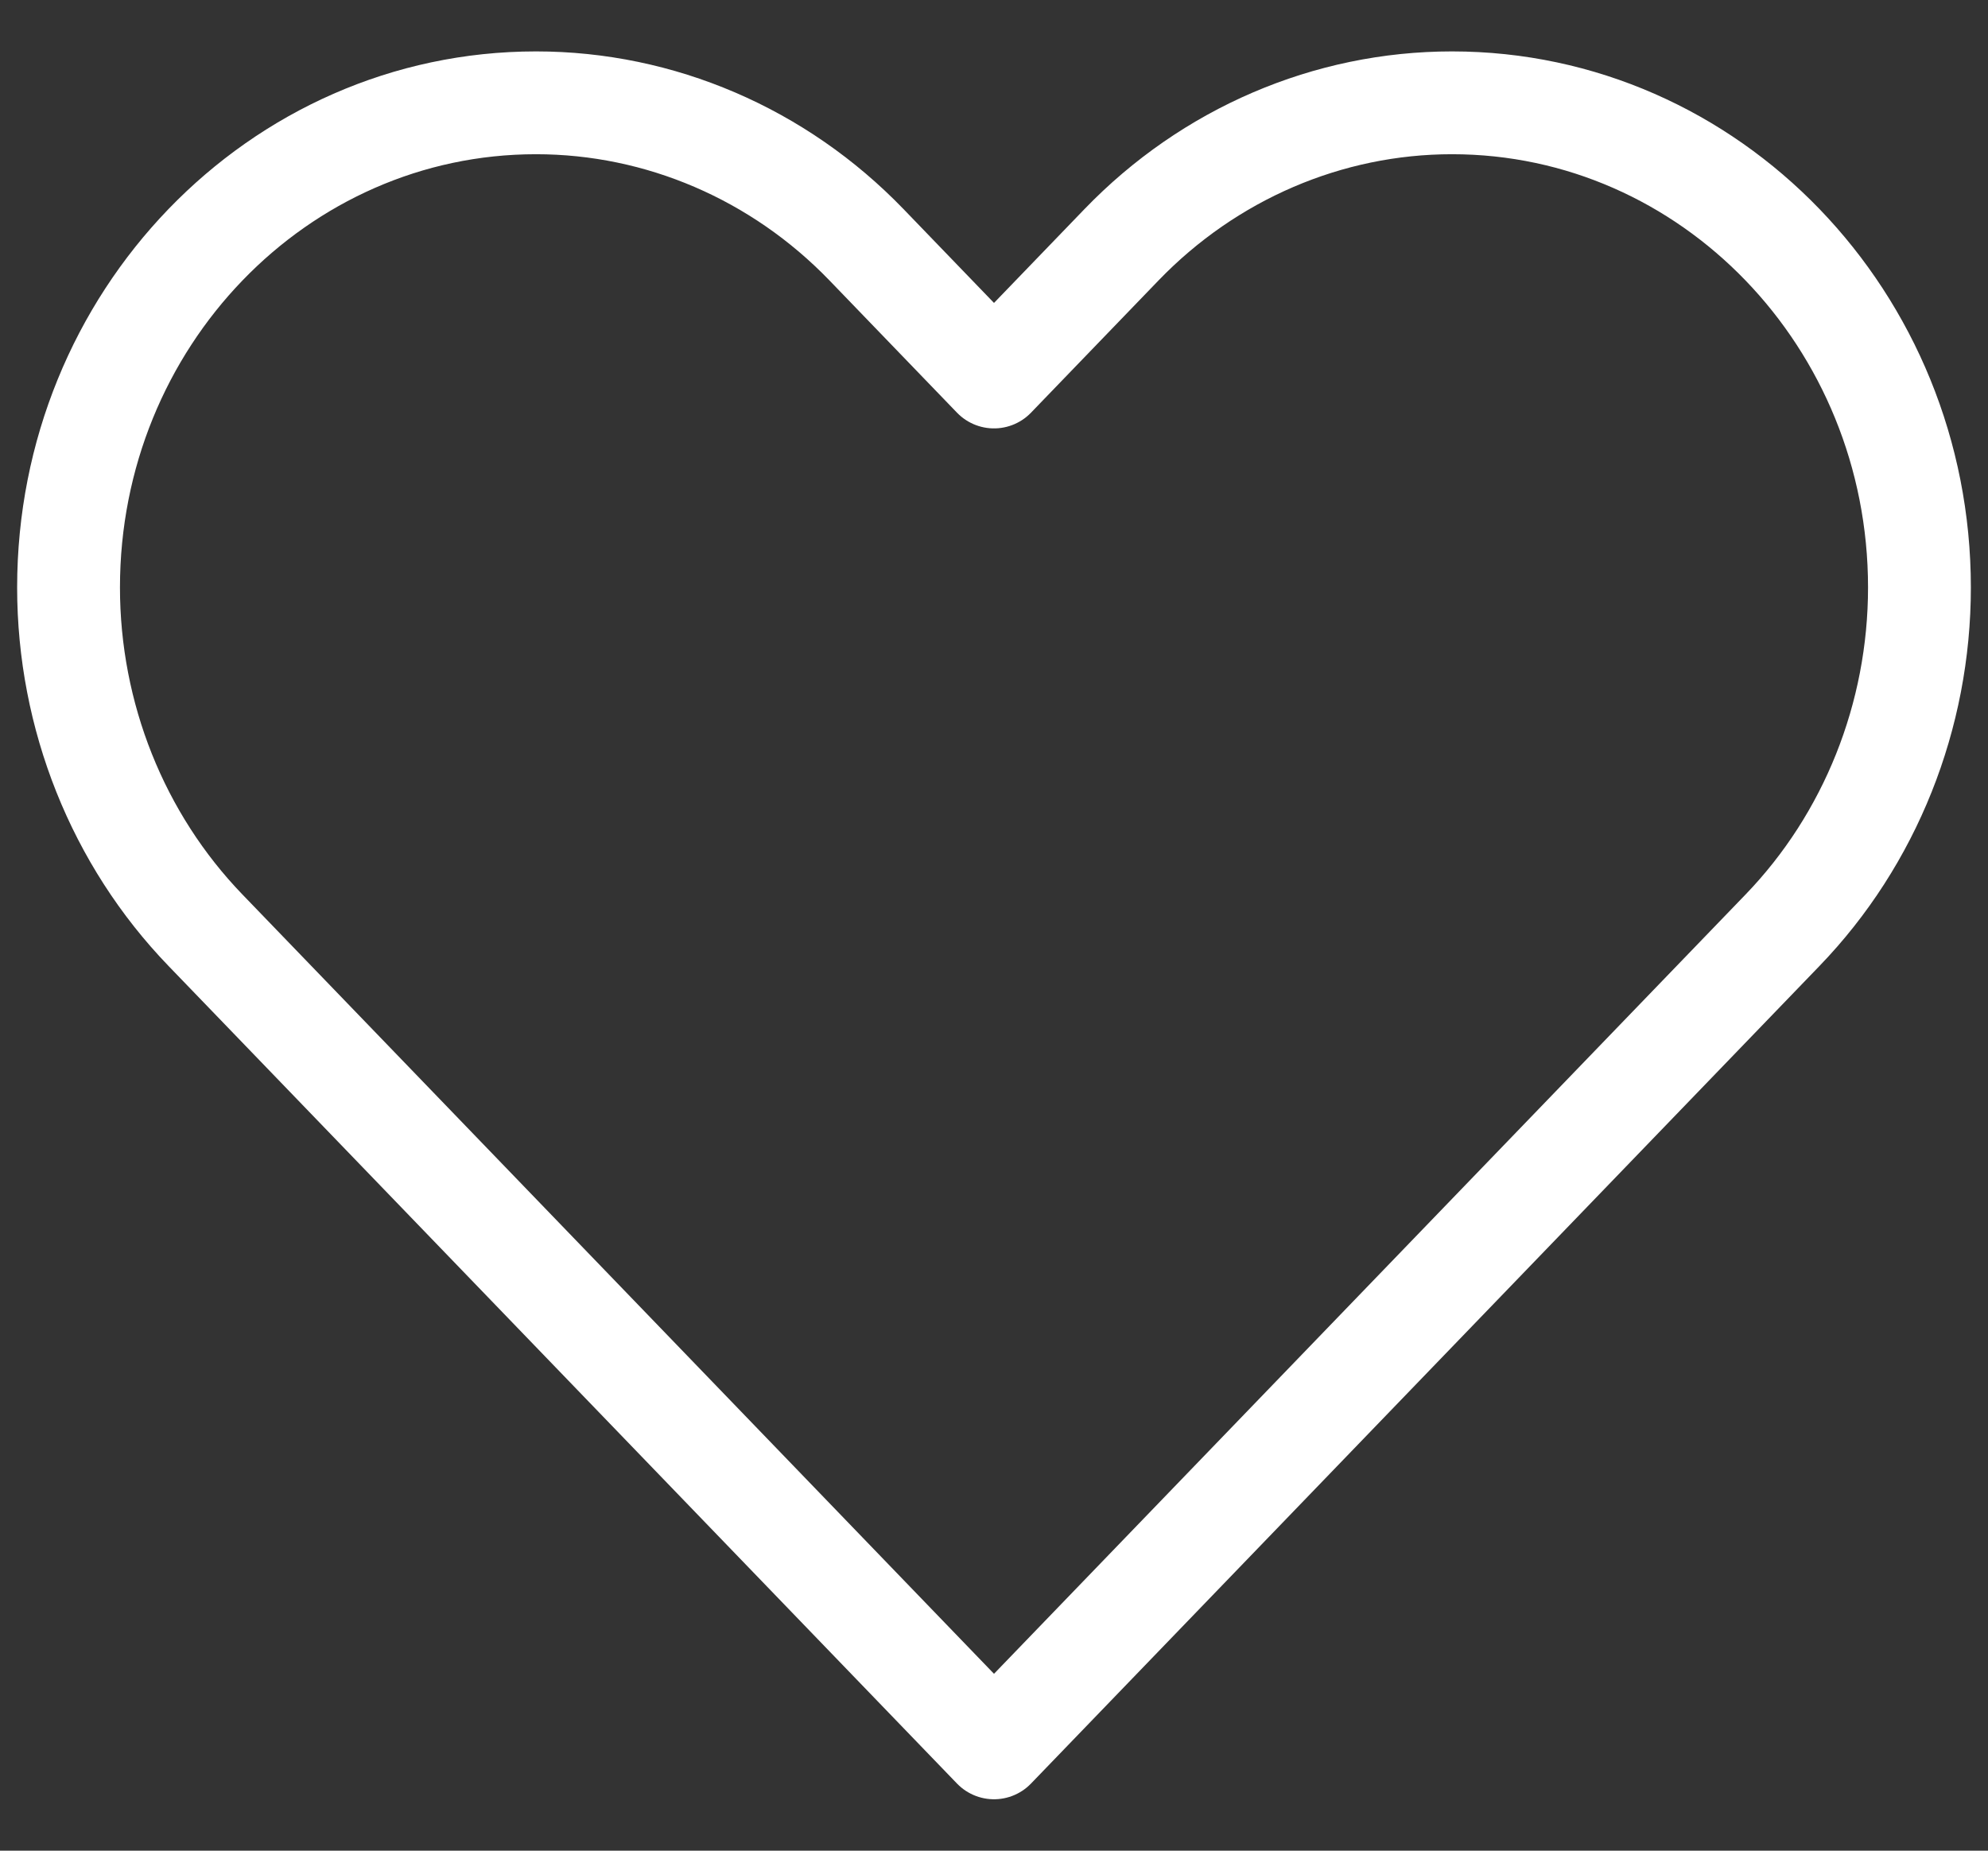 <svg width="29" height="27" viewBox="0 0 29 27" fill="none" xmlns="http://www.w3.org/2000/svg">
<rect x="0" y="0" width="29" height="27" fill="#333333" stroke="none"/>
<path d="M2.997 13.571L14.5 25.5L26.003 13.571C27.282 12.245 28 10.446 28 8.571C28 4.666 24.947 1.5 21.181 1.5C19.373 1.5 17.639 2.245 16.36 3.571L14.5 5.5L12.64 3.571C11.361 2.245 9.627 1.5 7.819 1.5C4.053 1.5 1 4.666 1 8.571C1 10.446 1.718 12.245 2.997 13.571Z" stroke="white" stroke-width="1.5" stroke-linecap="round" stroke-linejoin="round"/>
</svg>
